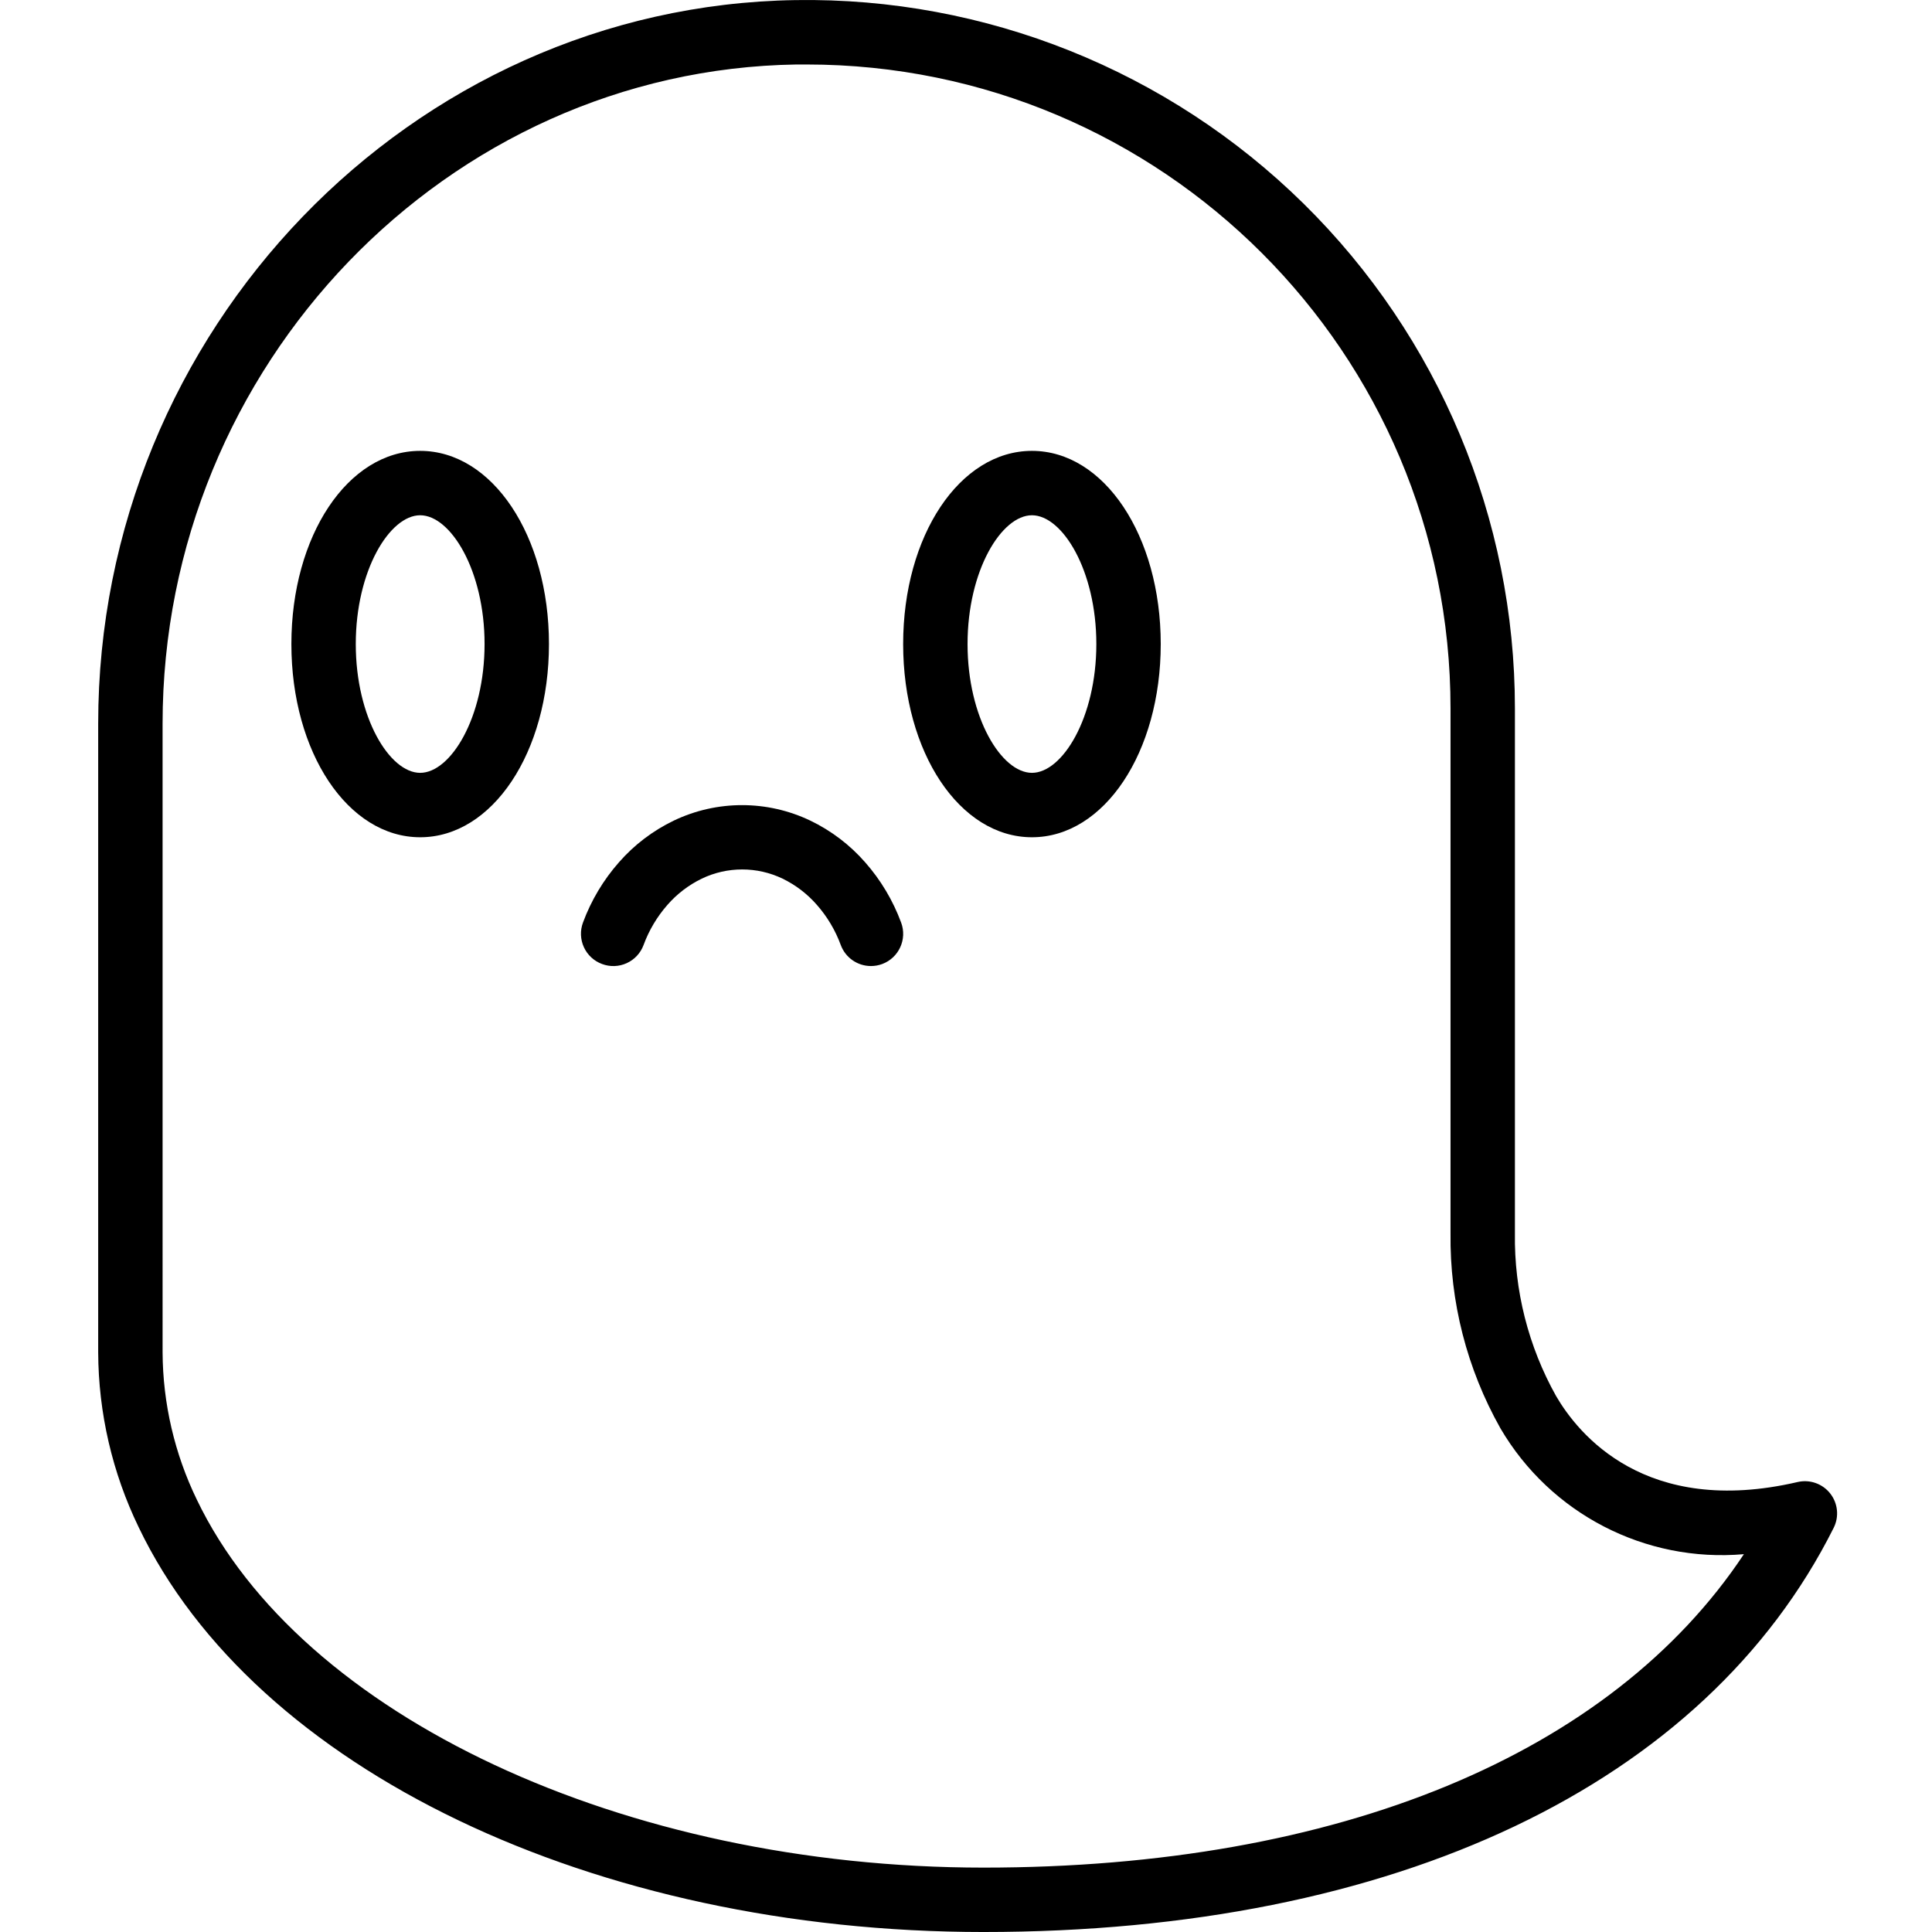 <svg height="512pt" viewBox="-26 0 512 512.022" width="512pt" xmlns="http://www.w3.org/2000/svg"><path class="eyes" d="m85.344 221.891c19.141 0 34.133-22.496 34.133-51.203 0-28.703-14.992-51.199-34.133-51.199s-34.133 22.496-34.133 51.199c0 28.707 14.992 51.203 34.133 51.203zm0-85.336c8.055 0 17.066 14.594 17.066 34.133 0 19.543-9.012 34.133-17.066 34.133s-17.066-14.59-17.066-34.133c0-19.539 9.012-34.133 17.066-34.133zm0 0"/><path class="eyes" d="m247.477 221.891c19.141 0 34.133-22.496 34.133-51.203 0-28.703-14.992-51.199-34.133-51.199-19.141 0-34.133 22.496-34.133 51.199 0 28.707 14.992 51.203 34.133 51.203zm0-85.336c8.059 0 17.066 14.594 17.066 34.133 0 19.543-9.008 34.133-17.066 34.133-8.055 0-17.066-14.59-17.066-34.133 0-19.539 9.012-34.133 17.066-34.133zm0 0"/><path class="body" d="m234.68 512.023c109.098 0 191.188-39.043 225.277-107.121 1.48-2.957 1.121-6.504-.926-9.102-2.047-2.598-5.41-3.777-8.629-3.031-40.406 9.387-58.184-12.801-64-22.758-7.379-13.176-11.148-28.066-10.926-43.164v-139.094c.008-50.293-20.168-98.484-56-133.777-35.832-35.289-84.328-54.727-134.617-53.953-101.922 1.551-184.848 87.566-184.848 191.77v166.629c.07 16.059 3.742 31.898 10.742 46.352 30.73 64.148 120.723 107.25 223.926 107.25zm-217.602-320.23c0-94.926 75.383-173.289 168.031-174.703h2.637c94.254 0 170.664 76.41 170.664 170.664v139.094c-.223 18.102 4.344 35.938 13.234 51.703 13.262 22.641 38.375 35.617 64.516 33.34-35.211 53.027-107.438 83.066-201.48 83.066-95.27 0-181.02-40.109-208.531-97.527-5.898-12.164-9-25.492-9.07-39.008zm0 0"/><path class="mouth" d="m133.551 255.484c2.121.797 4.473.715 6.531-.227 2.062-.938 3.668-2.66 4.457-4.781 1.434-3.918 3.586-7.535 6.34-10.668 2.527-2.898 5.613-5.258 9.074-6.938 6.781-3.262 14.68-3.262 21.461 0 3.453 1.68 6.535 4.039 9.062 6.938 2.754 3.129 4.906 6.742 6.34 10.66 1.242 3.34 4.43 5.555 7.996 5.555 1.02 0 2.035-.184 2.992-.539 4.414-1.652 6.652-6.57 5.004-10.98-2.172-5.875-5.41-11.297-9.551-15.992-4.043-4.613-8.977-8.363-14.508-11.027-11.445-5.477-24.758-5.477-36.207 0-5.527 2.66-10.461 6.41-14.504 11.027-4.145 4.695-7.379 10.117-9.551 15.992-.789 2.125-.699 4.48.25 6.539.949 2.062 2.68 3.66 4.812 4.441zm0 0"/></svg>
